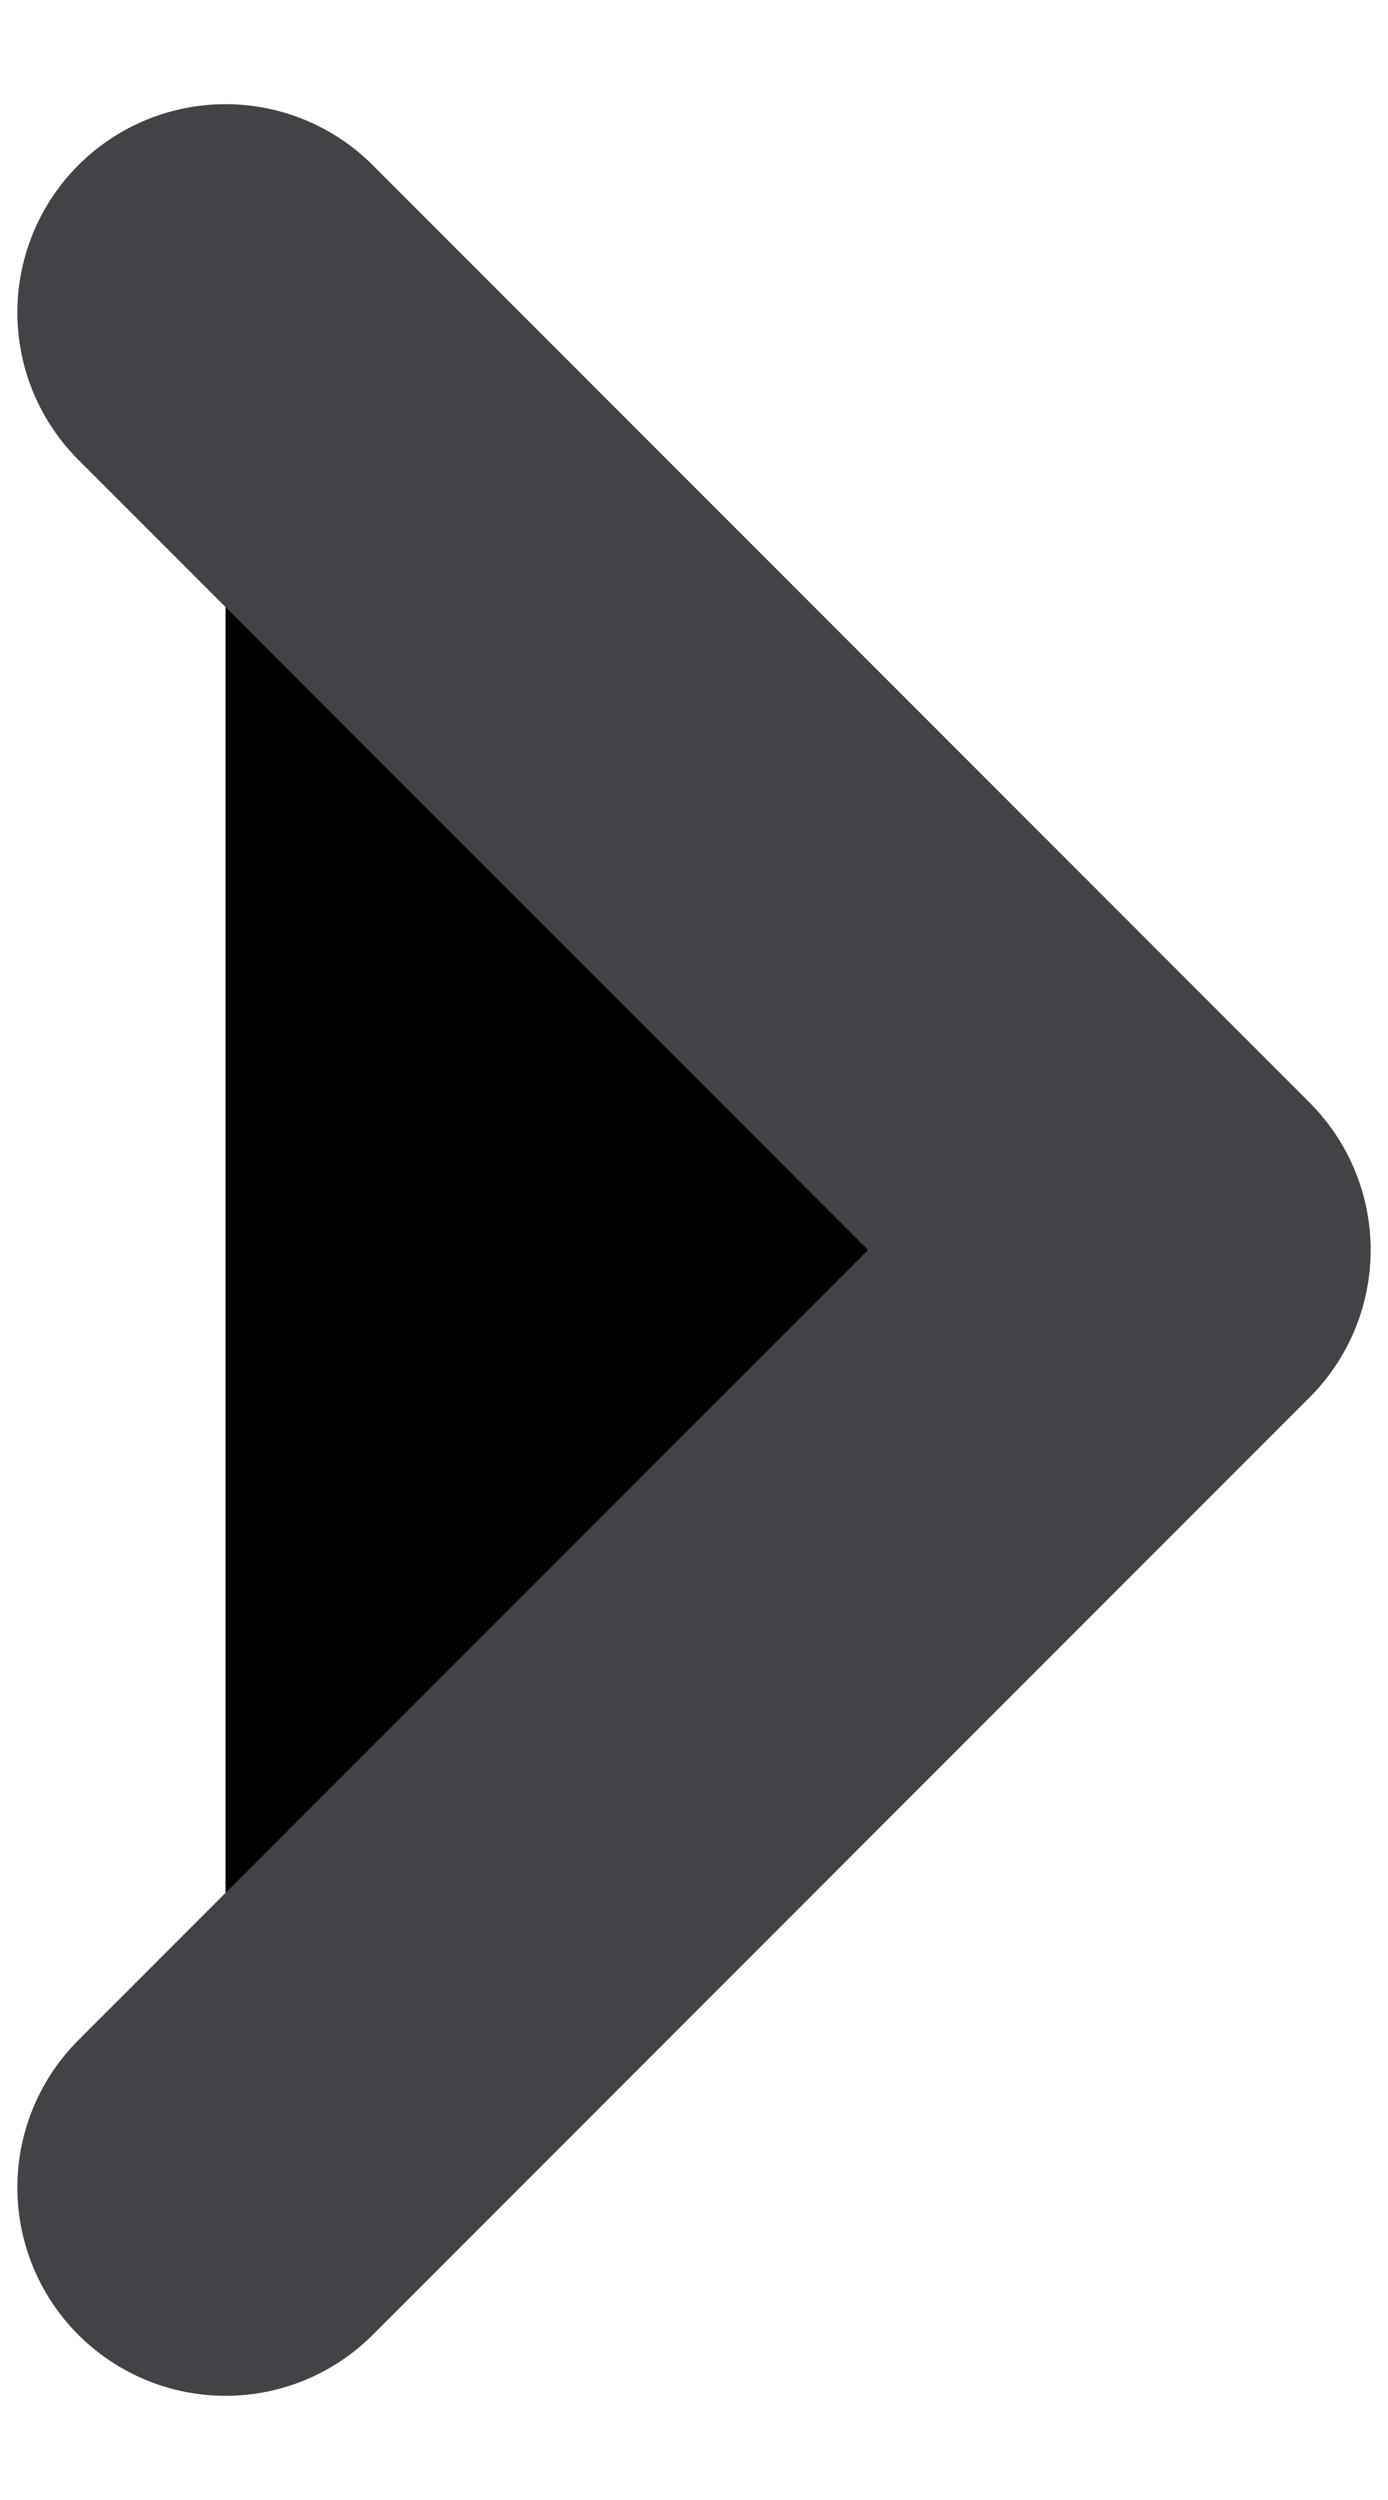 <svg width="10" height="18" viewBox="0 0 10 18"  xmlns="http://www.w3.org/2000/svg">
<path d="M1.625 2.25L8.375 9L1.625 15.75" stroke="#424347" stroke-width="3" stroke-linecap="round" stroke-linejoin="round"/>
</svg>
